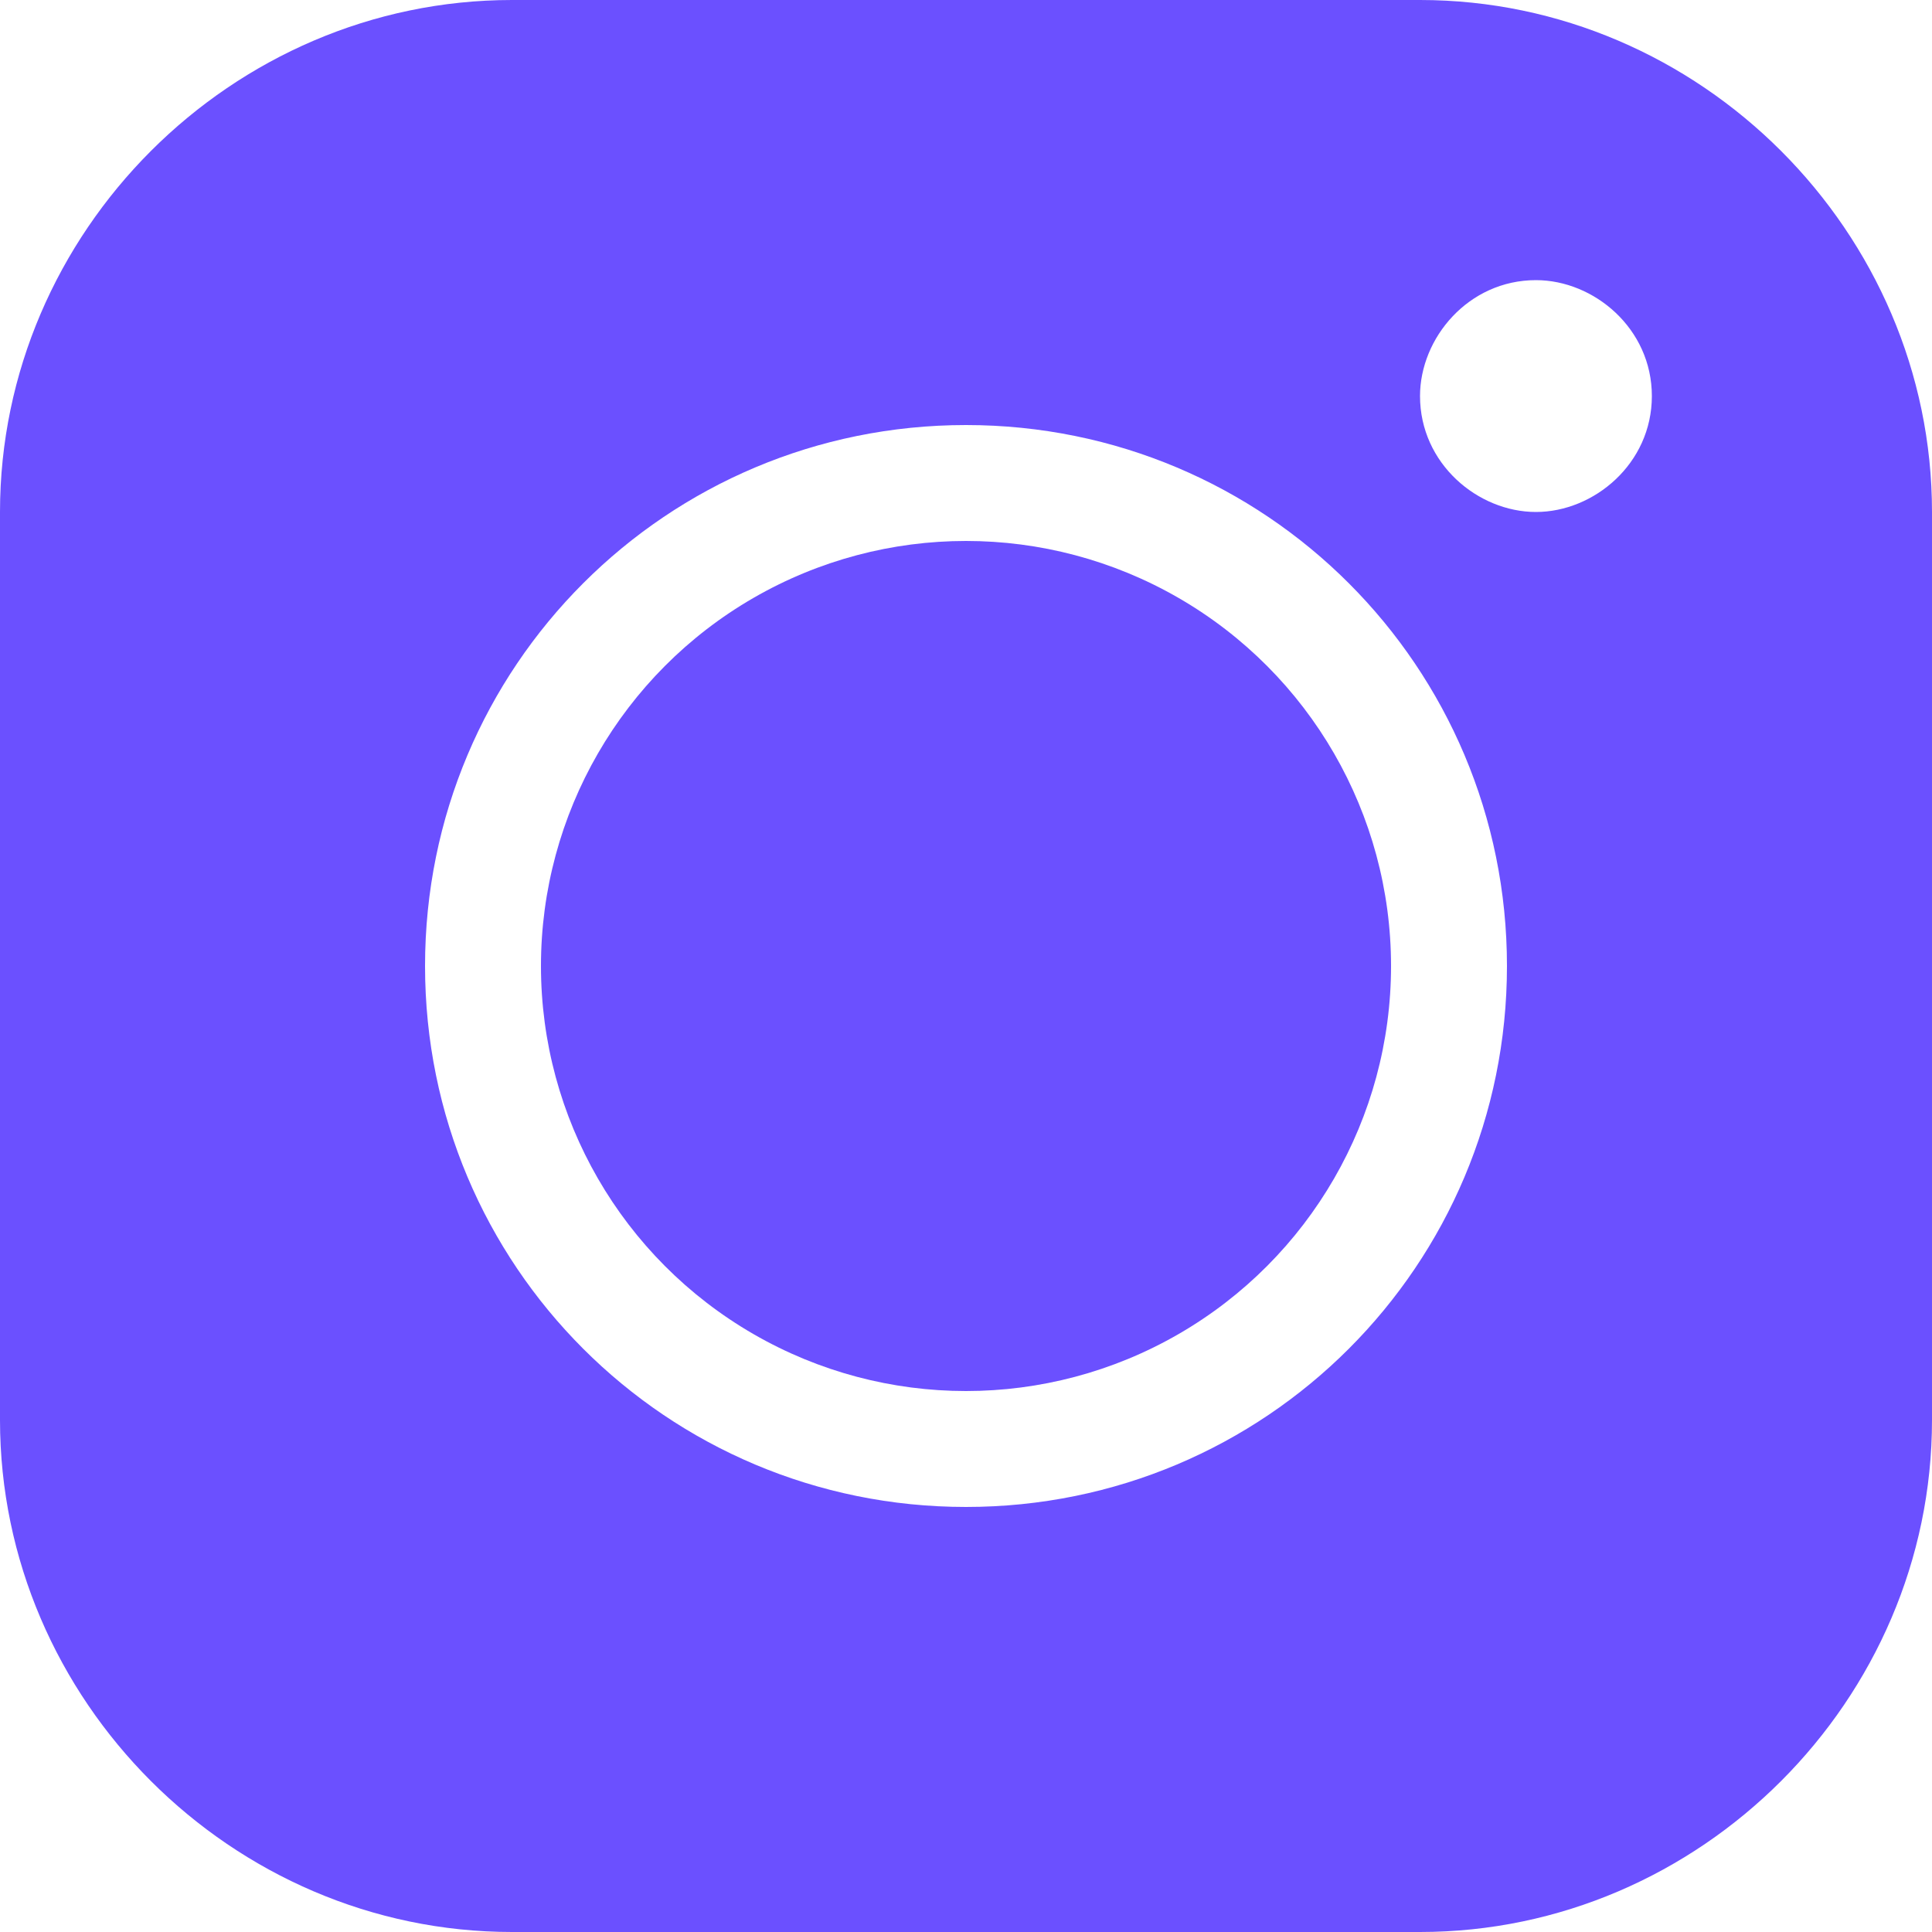 <?xml version="1.0" encoding="utf-8"?>
<!-- Generator: Adobe Illustrator 21.0.0, SVG Export Plug-In . SVG Version: 6.00 Build 0)  -->
<svg version="1.1" id="Слой_1" xmlns="http://www.w3.org/2000/svg" xmlns:xlink="http://www.w3.org/1999/xlink" x="0px" y="0px"
	 viewBox="0 0 20 20" style="enable-background:new 0 0 20 20;" xml:space="preserve">
<style type="text/css">
	.st0{fill:#6B50FF;}
</style>
<title>Shape</title>
<desc>Created with Sketch.</desc>
<g>
	<path class="st0" d="M14.7,0H5.3C2.4,0,0,2.4,0,5.3v9.4C0,17.6,2.4,20,5.3,20h9.4c2.9,0,5.3-2.4,5.3-5.3V5.3C20,2.4,17.6,0,14.7,0z
		 M10,15.6c-3.1,0-5.6-2.5-5.6-5.6c0-3.1,2.5-5.6,5.6-5.6s5.6,2.5,5.6,5.6C15.6,13.1,13.1,15.6,10,15.6z M15.9,5.3
		c-0.6,0-1.2-0.5-1.2-1.2c0-0.6,0.5-1.2,1.2-1.2c0.6,0,1.2,0.5,1.2,1.2C17.1,4.8,16.5,5.3,15.9,5.3z"/>
	<circle class="st0" cx="10" cy="10" r="4.4"/>
</g>
</svg>
